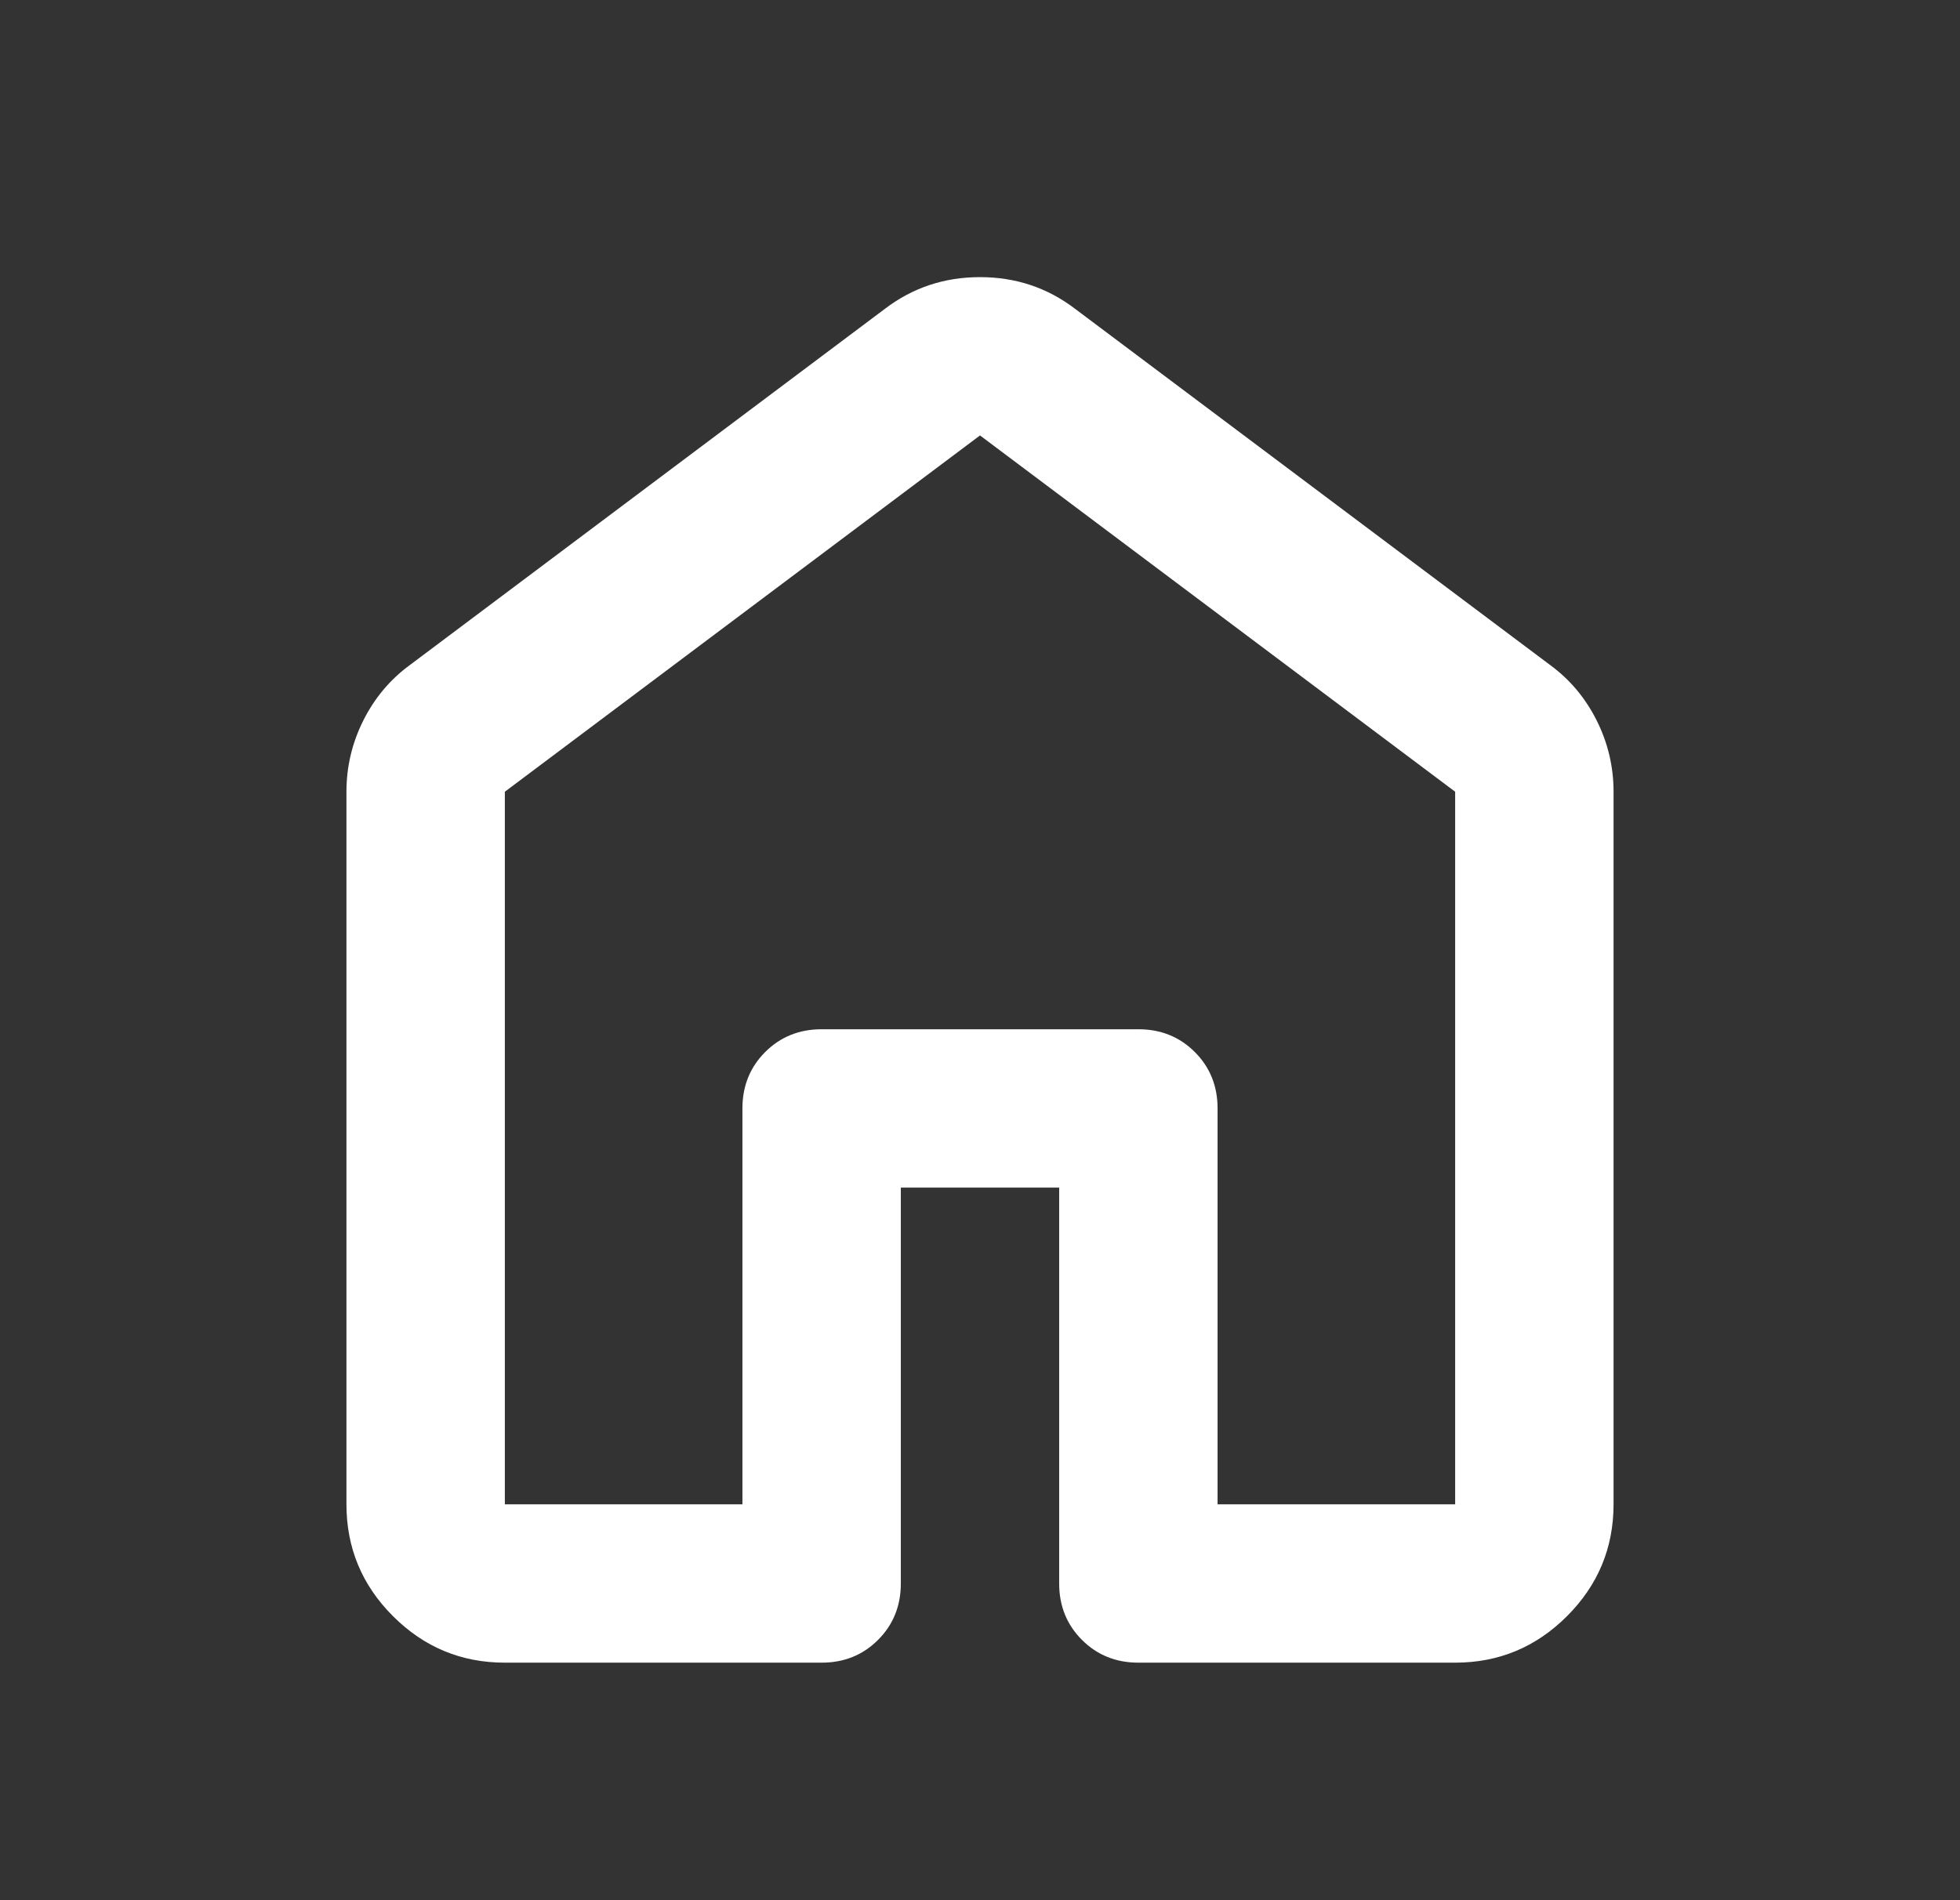 <svg width="33" height="32" viewBox="0 0 33 32" fill="none" xmlns="http://www.w3.org/2000/svg">
<rect x="0" y="0" width="33" height="32" fill="#333333" stroke="none"/>
<g id="home">
<mask id="mask0_1672_338" style="mask-type:alpha" maskUnits="userSpaceOnUse" x="0" y="0" width="33" height="32">
<rect id="Bounding box" x="0.5" width="32" height="32" fill="#D9D9D9"/>
</mask>
<g mask="url(#mask0_1672_338)">
<path id="home_2" d="M8.5 25.333H12.5V18.667C12.5 18.289 12.628 17.972 12.883 17.717C13.139 17.461 13.456 17.333 13.833 17.333H19.167C19.544 17.333 19.861 17.461 20.117 17.717C20.372 17.972 20.5 18.289 20.5 18.667V25.333H24.5V13.333L16.5 7.333L8.5 13.333V25.333ZM5.833 25.333V13.333C5.833 12.911 5.928 12.511 6.117 12.133C6.306 11.756 6.567 11.444 6.9 11.2L14.9 5.2C15.367 4.844 15.9 4.667 16.5 4.667C17.1 4.667 17.633 4.844 18.1 5.2L26.1 11.2C26.433 11.444 26.694 11.756 26.883 12.133C27.072 12.511 27.167 12.911 27.167 13.333V25.333C27.167 26.067 26.905 26.695 26.383 27.217C25.861 27.739 25.233 28 24.5 28H19.167C18.789 28 18.472 27.872 18.217 27.617C17.961 27.361 17.833 27.044 17.833 26.667V20H15.167V26.667C15.167 27.044 15.039 27.361 14.783 27.617C14.528 27.872 14.211 28 13.833 28H8.5C7.767 28 7.139 27.739 6.617 27.217C6.094 26.695 5.833 26.067 5.833 25.333Z" fill="white"/>
</g>
</g>
</svg>
